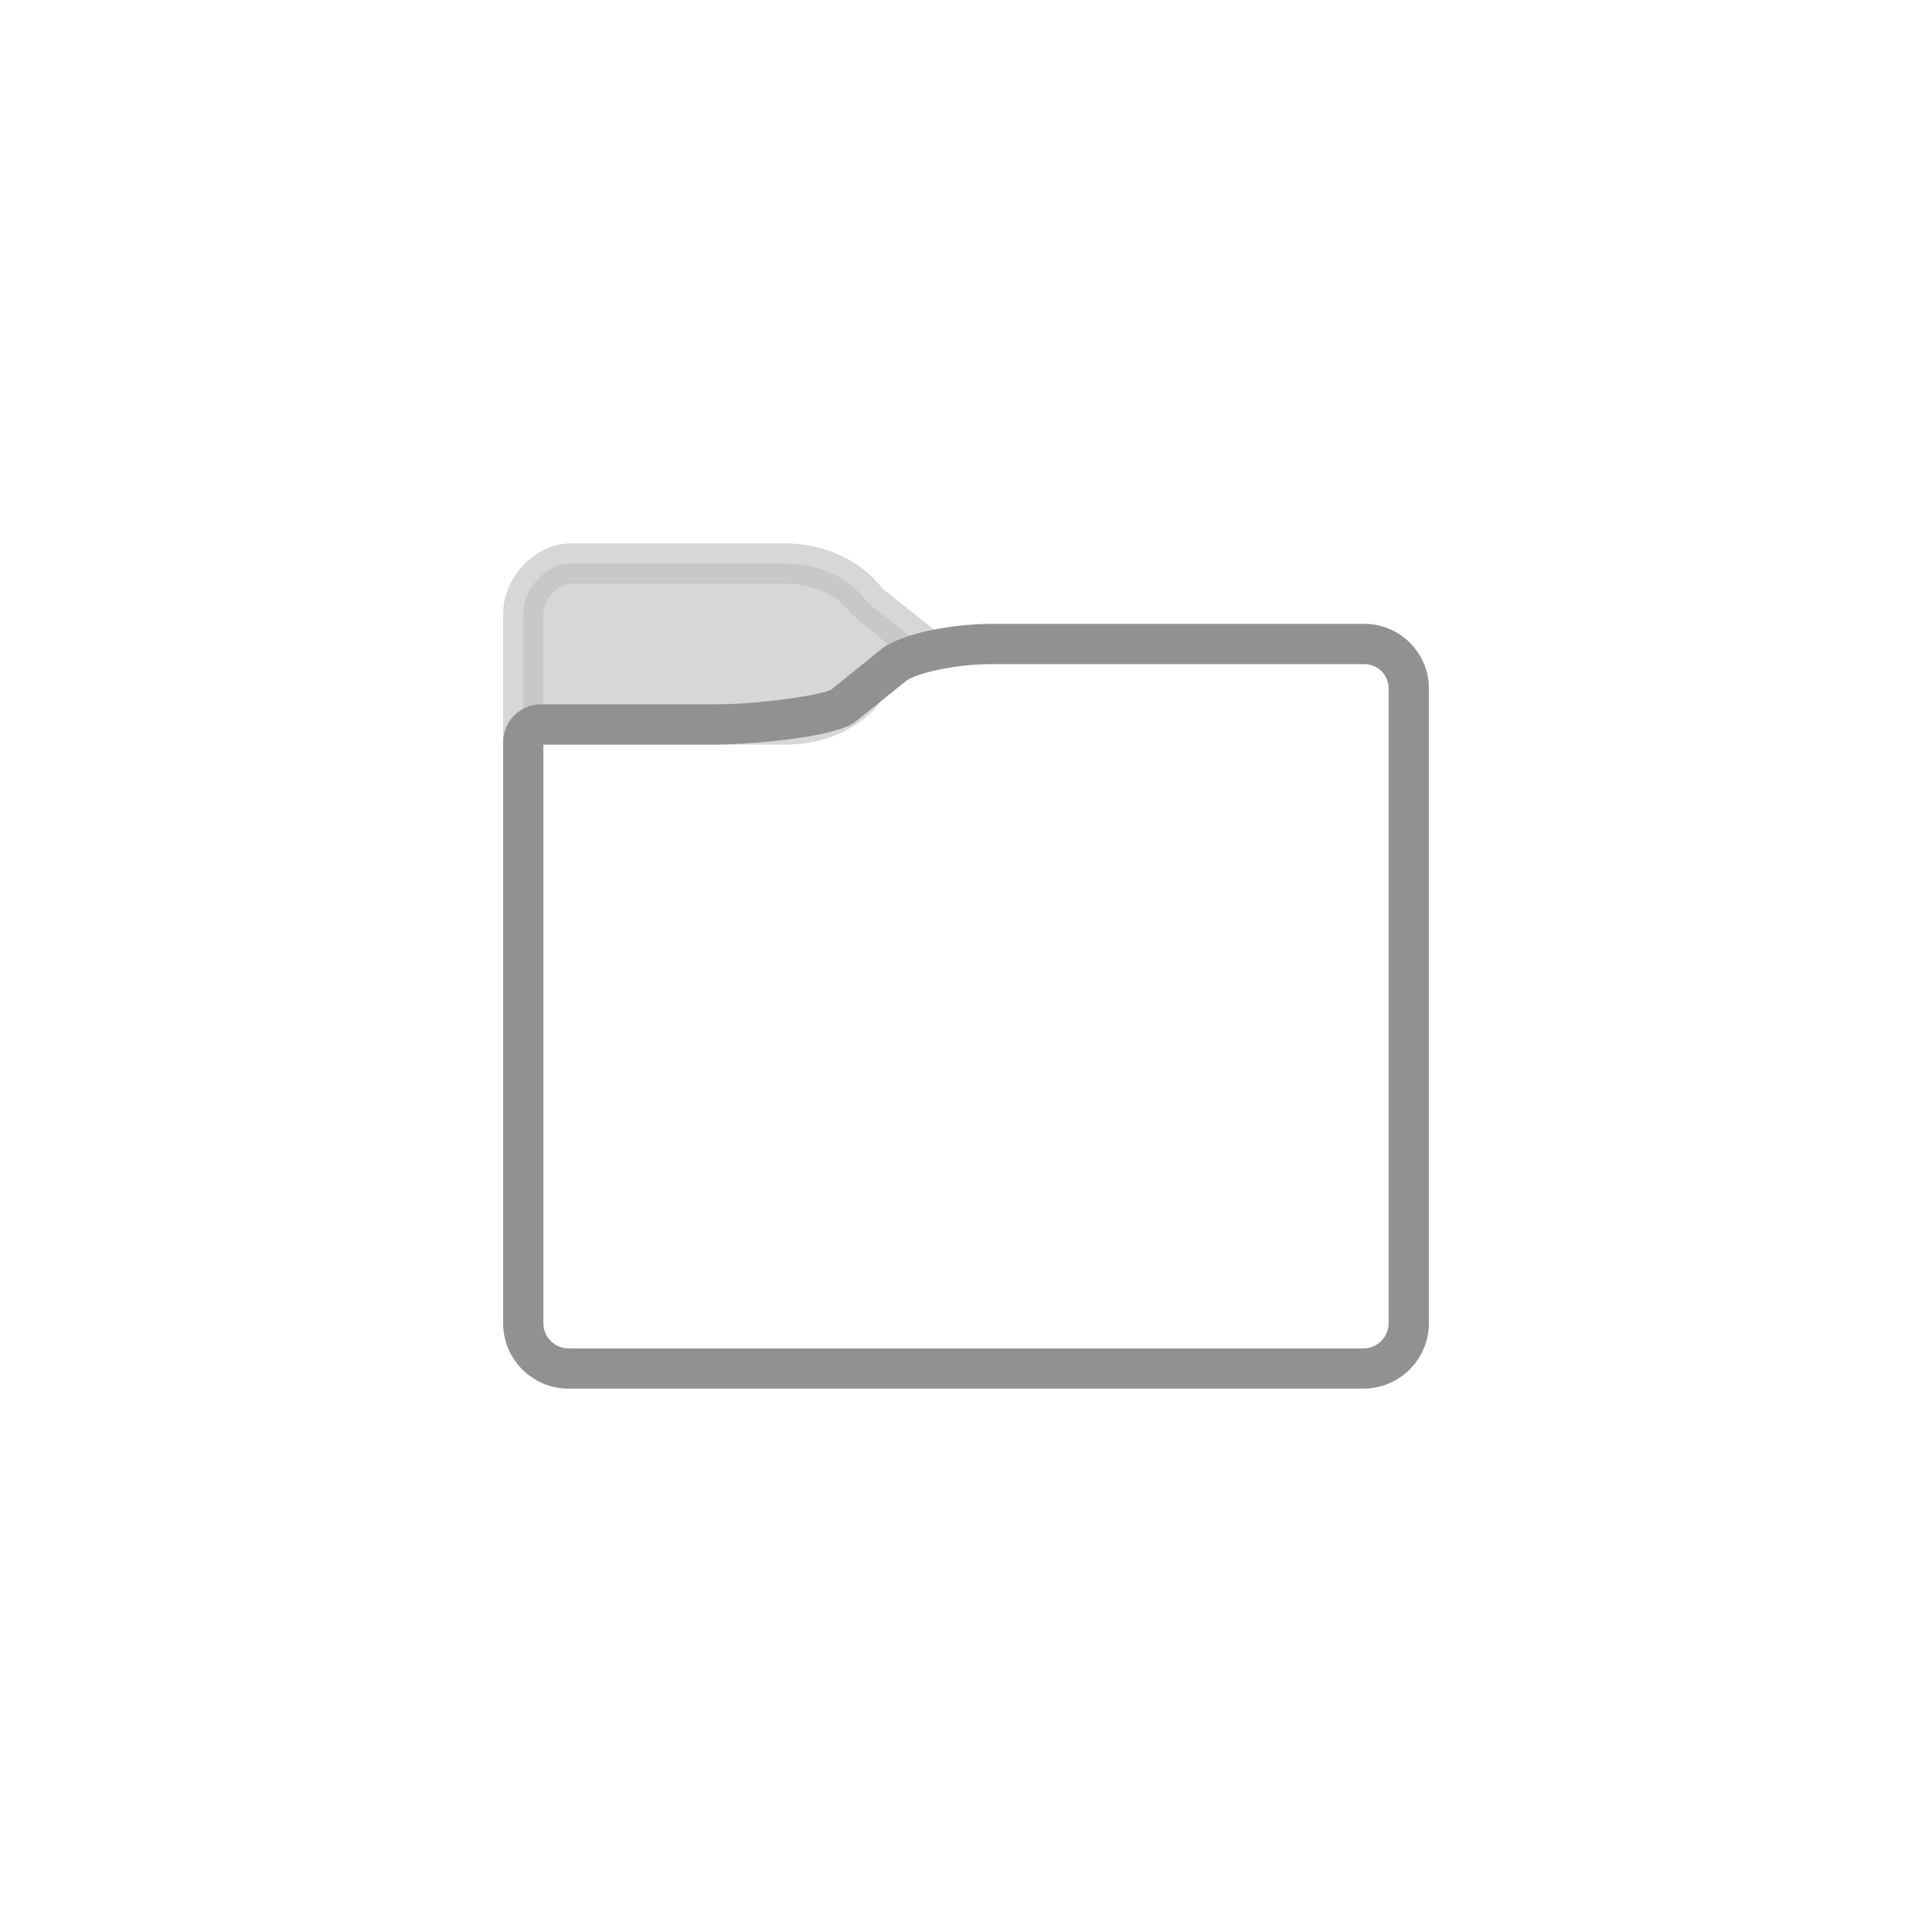 <svg xmlns="http://www.w3.org/2000/svg" xmlns:xlink="http://www.w3.org/1999/xlink" style="isolation:isolate" width="96" height="96"><rect id="backgroundrect" width="100%" height="100%" x="0" y="0" fill="none" stroke="none"/><defs><clipPath id="_clipPath_0tUFQaEdhPS4XXfne1sbVgDn5CjVs10i"><rect width="96" height="96" id="svg_1"/></clipPath></defs><g class="currentLayer" style=""><title>Layer 1</title><g clip-path="url(#_clipPath_0tUFQaEdhPS4XXfne1sbVgDn5CjVs10i)" id="svg_2" class="" fill="#919191" fill-opacity="1"><g opacity="0" id="svg_3" fill="#919191" fill-opacity="1"><rect x="0" y="0" width="64" height="64" fill="#919191" id="svg_4" fill-opacity="1"/></g><g id="svg_5" fill="#919191" fill-opacity="1"><g style="opacity:0.6;" id="svg_6" fill="#919191" fill-opacity="1"><g opacity="0.6" id="svg_7" fill="#919191" fill-opacity="1"><path d=" M 45.7 32 L 43.11 29.935 C 42.273 28.74 40.699 28 38.993 28 L 28.357 28 C 27.161 28 26 29.214 26 30.5 L 26 36 L 39.091 36 C 40.737 36 42.255 35.287 43.062 34.134 L 45.7 32 Z " fill="#919191" id="svg_8" fill-opacity="1"/></g><g opacity="0.6" id="svg_9" fill="#919191" fill-opacity="1"><path d=" M 39.091 37 L 25 37 L 25 30.5 C 25 28.668 26.6 27 28.357 27 L 38.993 27 C 40.96 27 42.802 27.854 43.841 29.238 L 47.298 31.994 L 43.795 34.829 C 42.785 36.171 40.999 37 39.091 37 Z  M 27 35 L 39.091 35 C 40.413 35 41.621 34.448 42.243 33.561 L 42.433 33.357 L 44.103 32.006 L 42.291 30.509 C 41.64 29.578 40.375 29 38.993 29 L 28.357 29 C 27.765 29 27 29.728 27 30.5 L 27 35 Z " fill="#919191" id="svg_10" fill-opacity="1"/></g></g><path d=" M 67.75 69 L 28.25 69 C 26.458 69 25 67.542 25 65.75 L 25 36.875 C 25 35.841 25.841 35 26.875 35 L 35.515 35 C 37.646 35 40.789 34.559 41.311 34.26 C 41.913 33.774 43.028 32.875 43.752 32.289 C 44.787 31.452 47.37 30.999 49.276 30.999 L 67.792 30.999 C 69.561 31 71 32.439 71 34.208 L 71 65.75 C 71 67.542 69.542 69 67.75 69 Z  M 27 37 L 27 65.75 C 27 66.439 27.561 67 28.25 67 L 67.75 67 C 68.439 67 69 66.439 69 65.75 L 69 34.208 C 69 33.542 68.458 33 67.792 33 L 49.276 33 C 47.309 33 45.435 33.5 45.01 33.844 C 44.283 34.432 43.165 35.333 42.525 35.846 C 41.433 36.724 36.744 37 35.515 37 L 27 37 Z " fill="#919191" id="svg_11" fill-opacity="1"/></g></g></g></svg>